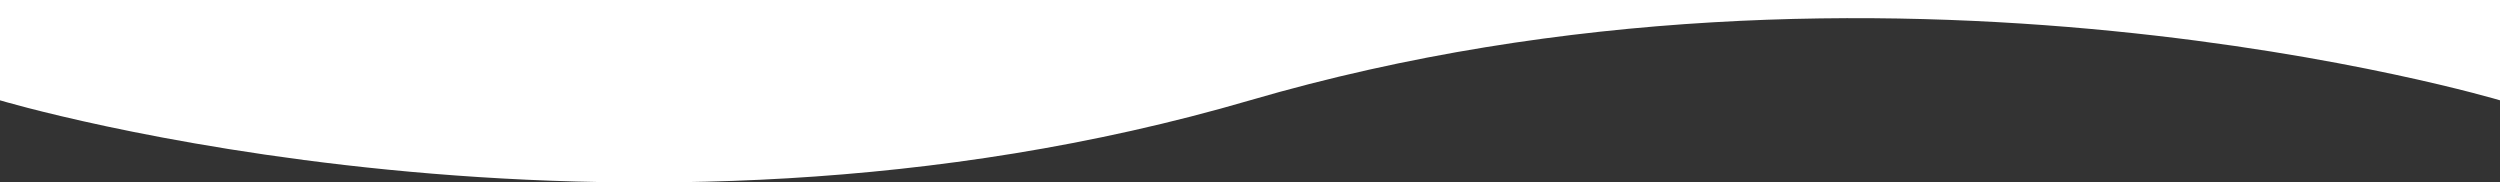<svg id="Capa_1" data-name="Capa 1" xmlns="http://www.w3.org/2000/svg" viewBox="0 0 1600 116.8"><rect x="0" y="0" width="1600" height="116.8" fill="#333333" stroke="none"/><defs><style>.cls-1{fill:#fff;}</style></defs><title>ola-white</title><path class="cls-1" d="M0,0V64.2s395,118.3,800,0,800,0,800,0V0Z"/></svg>